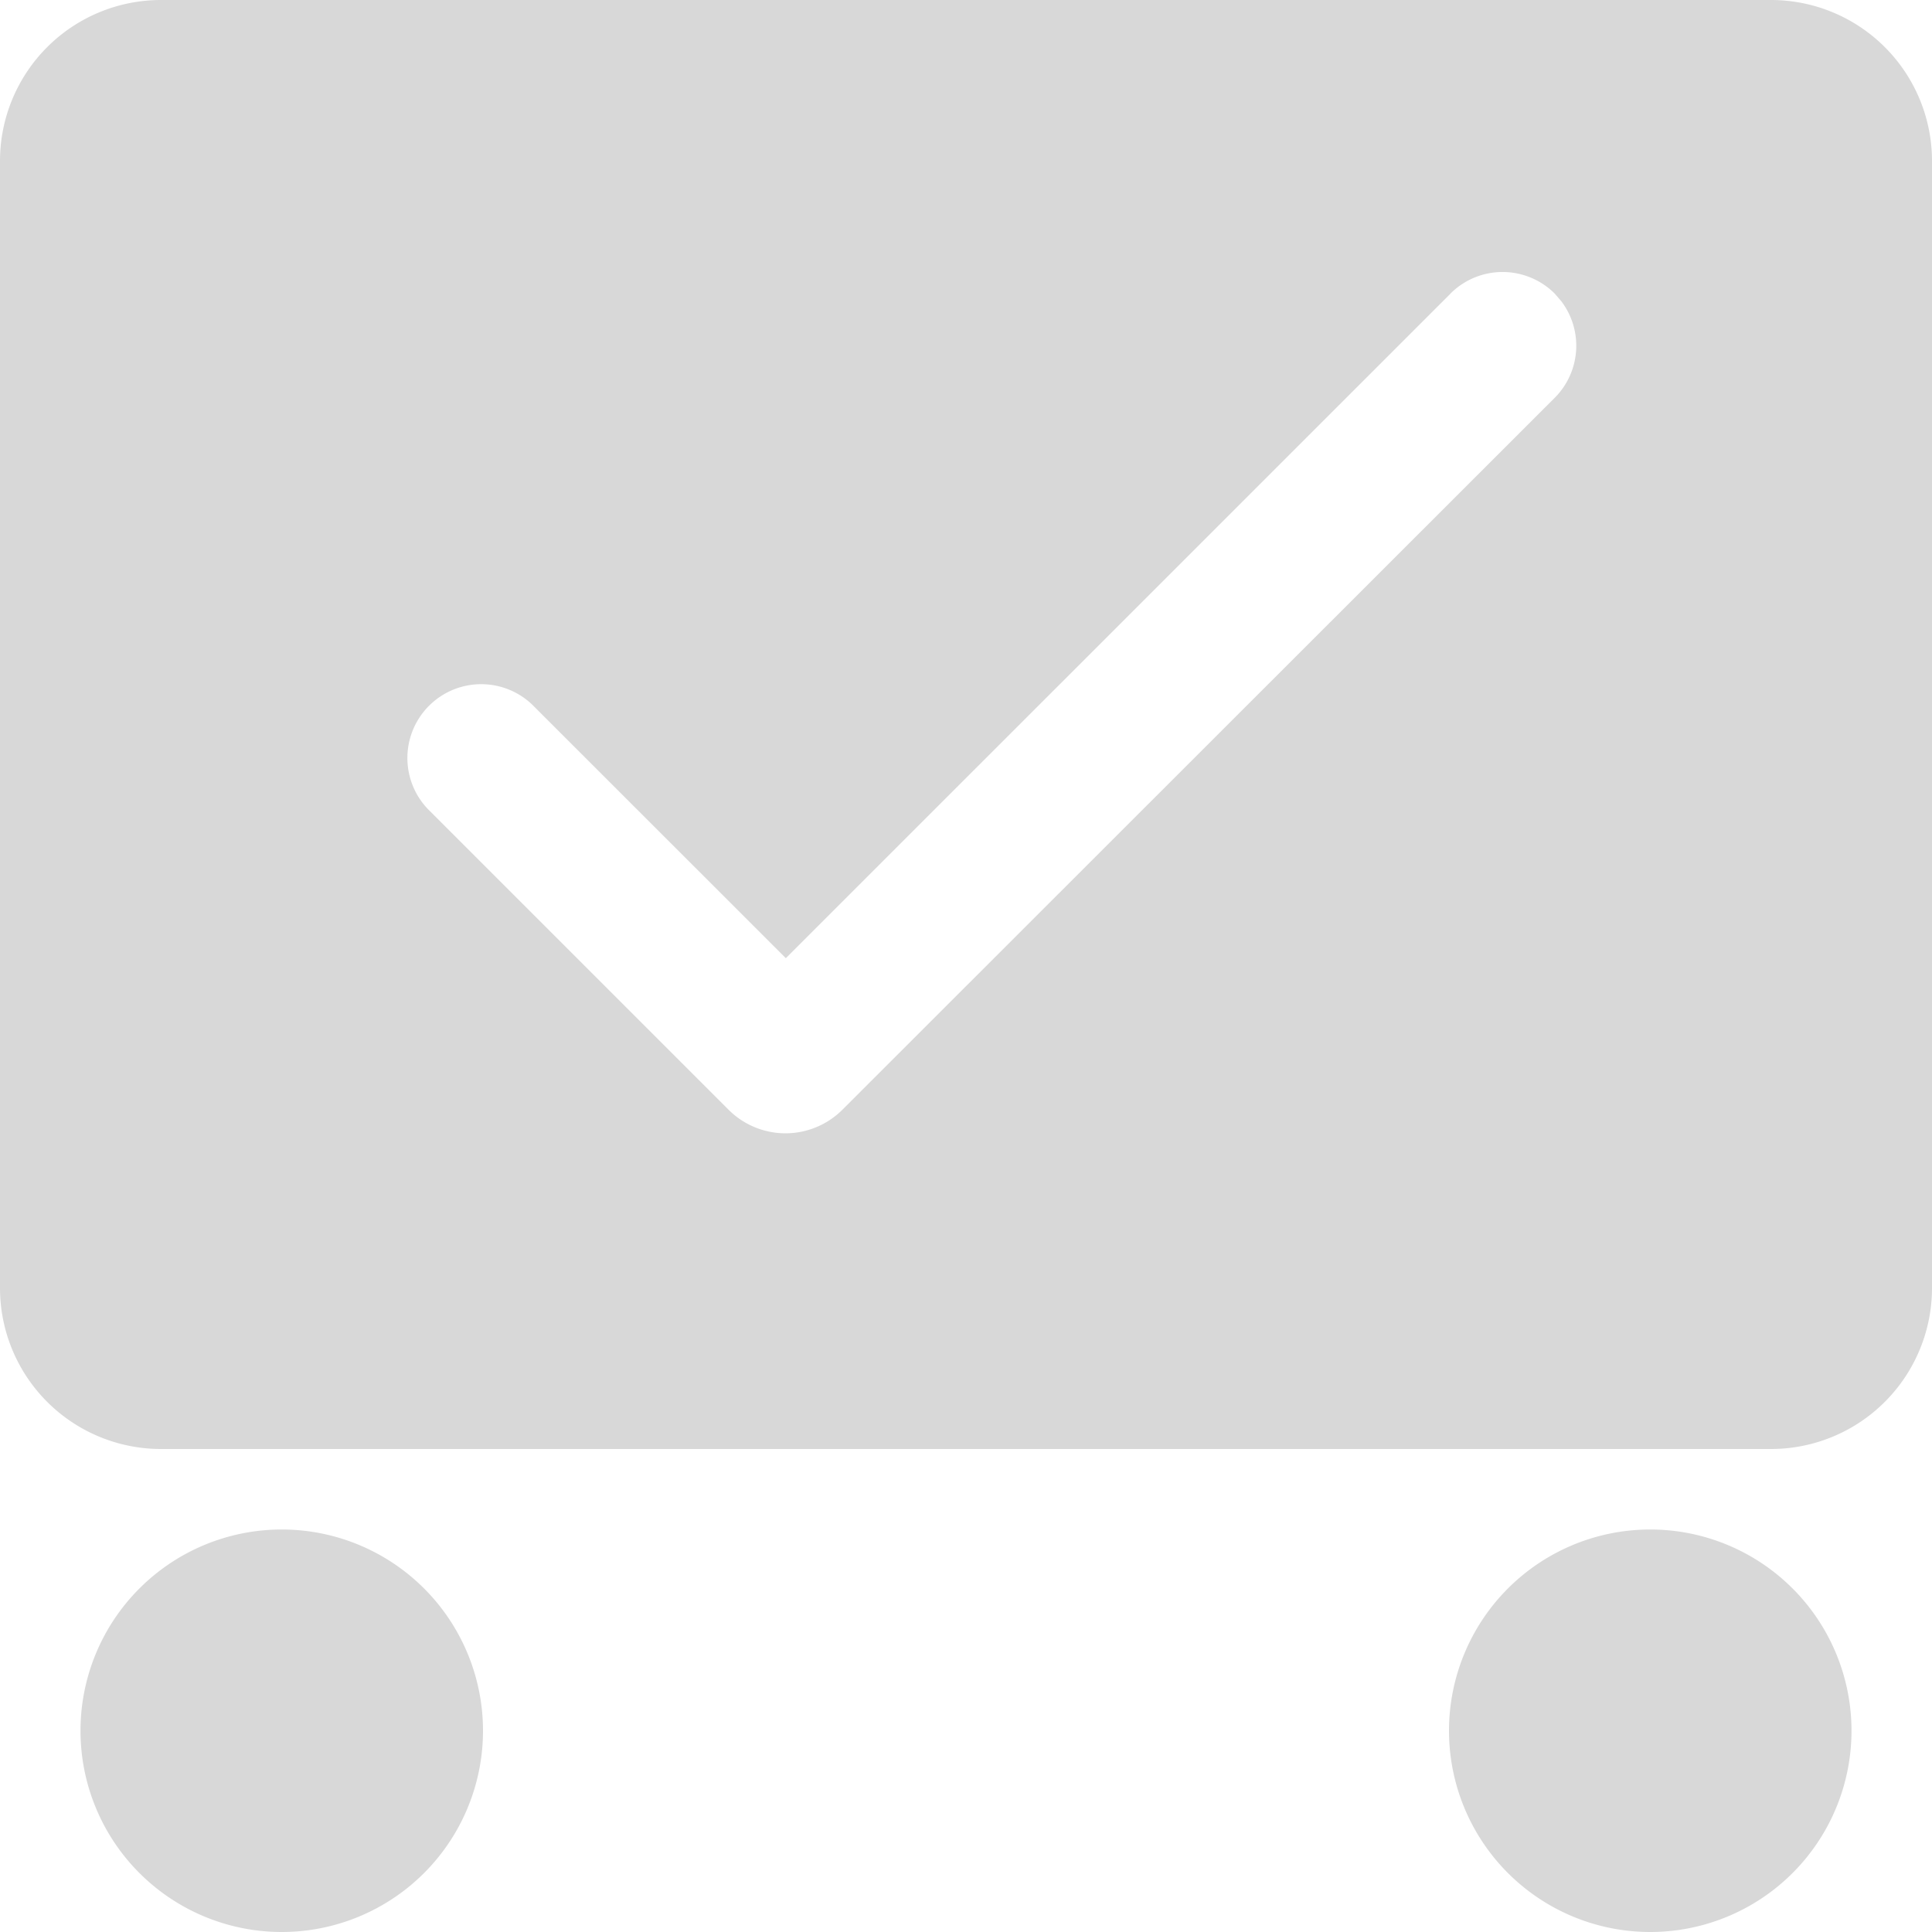 <svg xmlns="http://www.w3.org/2000/svg" xmlns:xlink="http://www.w3.org/1999/xlink" width="24" height="24"><defs><path id="a" d="M20.5 19a2.5 2.5 0 1 1 0 5 2.5 2.5 0 0 1 0-5Zm-17 0a2.5 2.5 0 1 1 0 5 2.5 2.5 0 0 1 0-5ZM22 0a2 2 0 0 1 2 2v14a2 2 0 0 1-2 2H2a2 2 0 0 1-2-2V2a2 2 0 0 1 2-2h20Zm-3.982 3.648-8.256 8.255-3.151-3.15a.917.917 0 0 0-1.296 1.297l3.735 3.735a1 1 0 0 0 1.415 0l8.848-8.843a.915.915 0 0 0 .082-1.2l-.082-.095a.916.916 0 0 0-1.295 0Z"/></defs><g fill="none" fill-rule="evenodd"><mask id="b" fill="#fff"><use xlink:href="#a"/></mask><use xlink:href="#a" fill="#D8D8D8"/></g></svg>